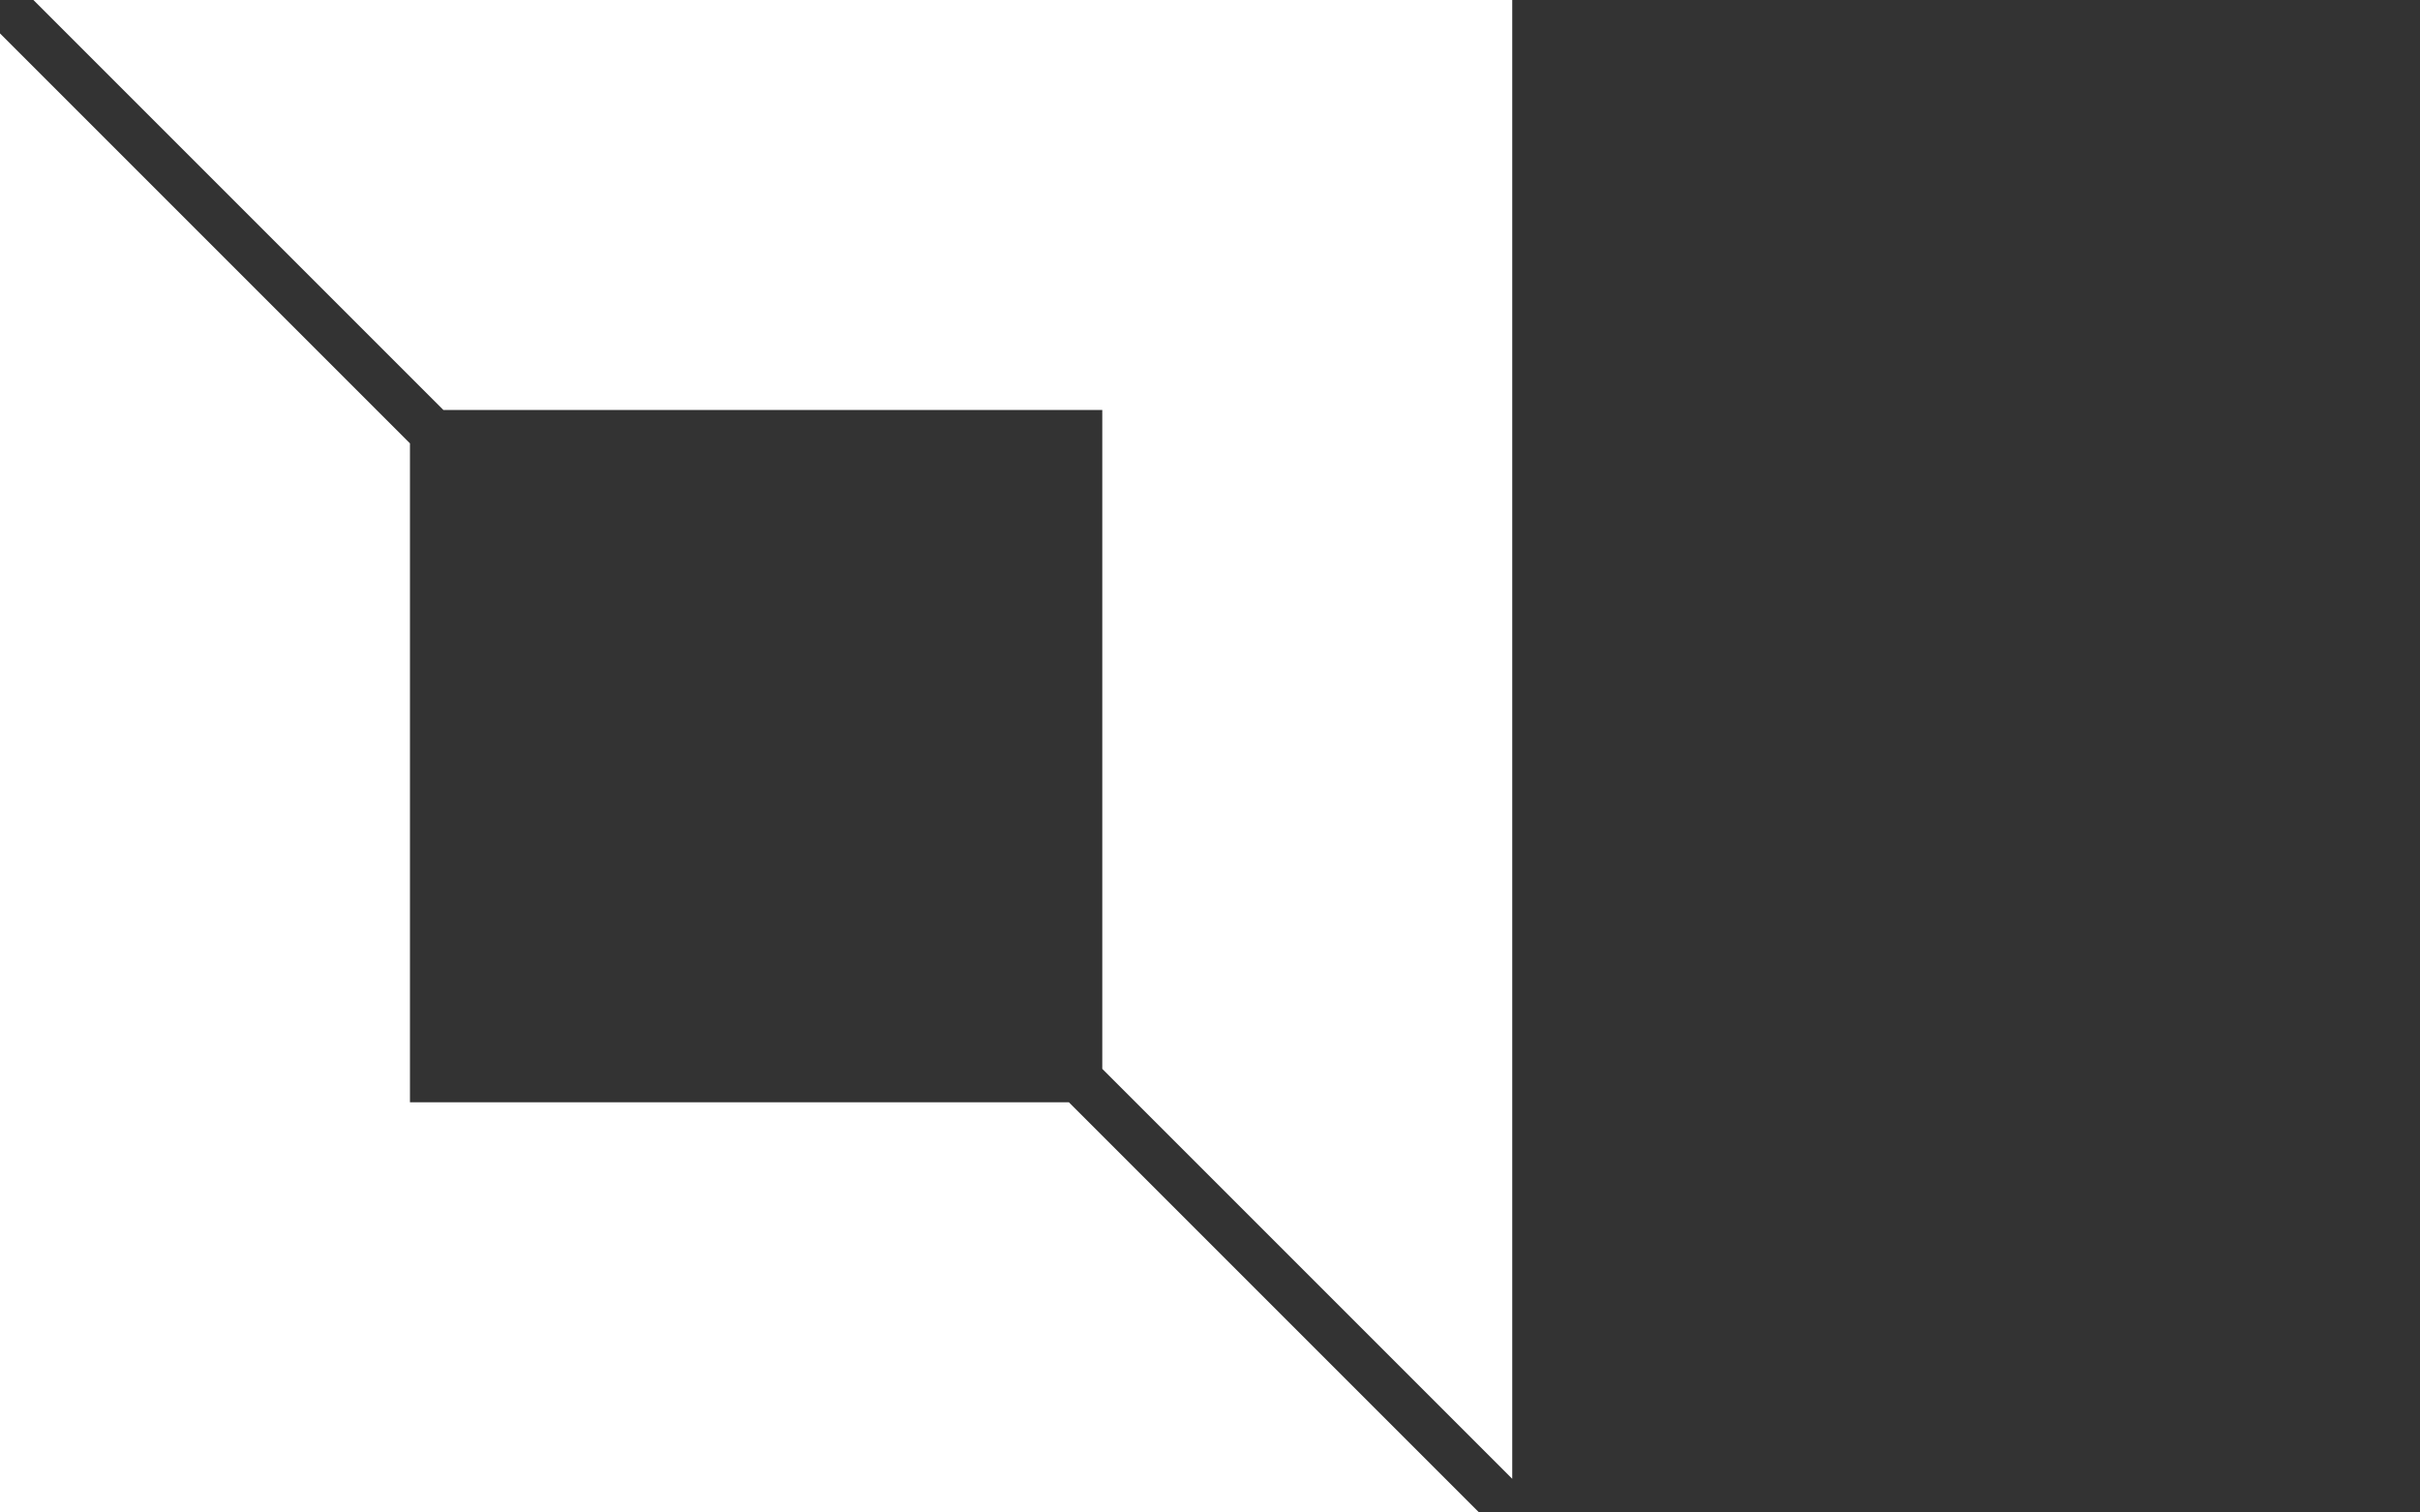 <svg data-v-423bf9ae="" xmlns="http://www.w3.org/2000/svg" viewBox="0 0 144 90" class="iconLeft"><rect x="0" y="0" width="144" height="90" fill="#333333" stroke="none"/><!----><!----><!---->
<g data-v-423bf9ae="" id="ccc73ef7-0afe-4b1a-a046-d10c18d3dab5" fill="white" transform="matrix(4.766,0,0,4.766,104.527,-5.012)">
</g><!---->
<g data-v-423bf9ae="" id="634730a5-fbff-4dc6-a2bd-d8bfe8553525" transform="matrix(2.812,0,0,2.812,0,0)" stroke="none" fill="white">
<path d="M9.382 8.675h13.943v13.943L32 31.293V0H.707zM22.618 23.325H8.675V9.382L0 .707V32h31.293z"></path></g><!----></svg>